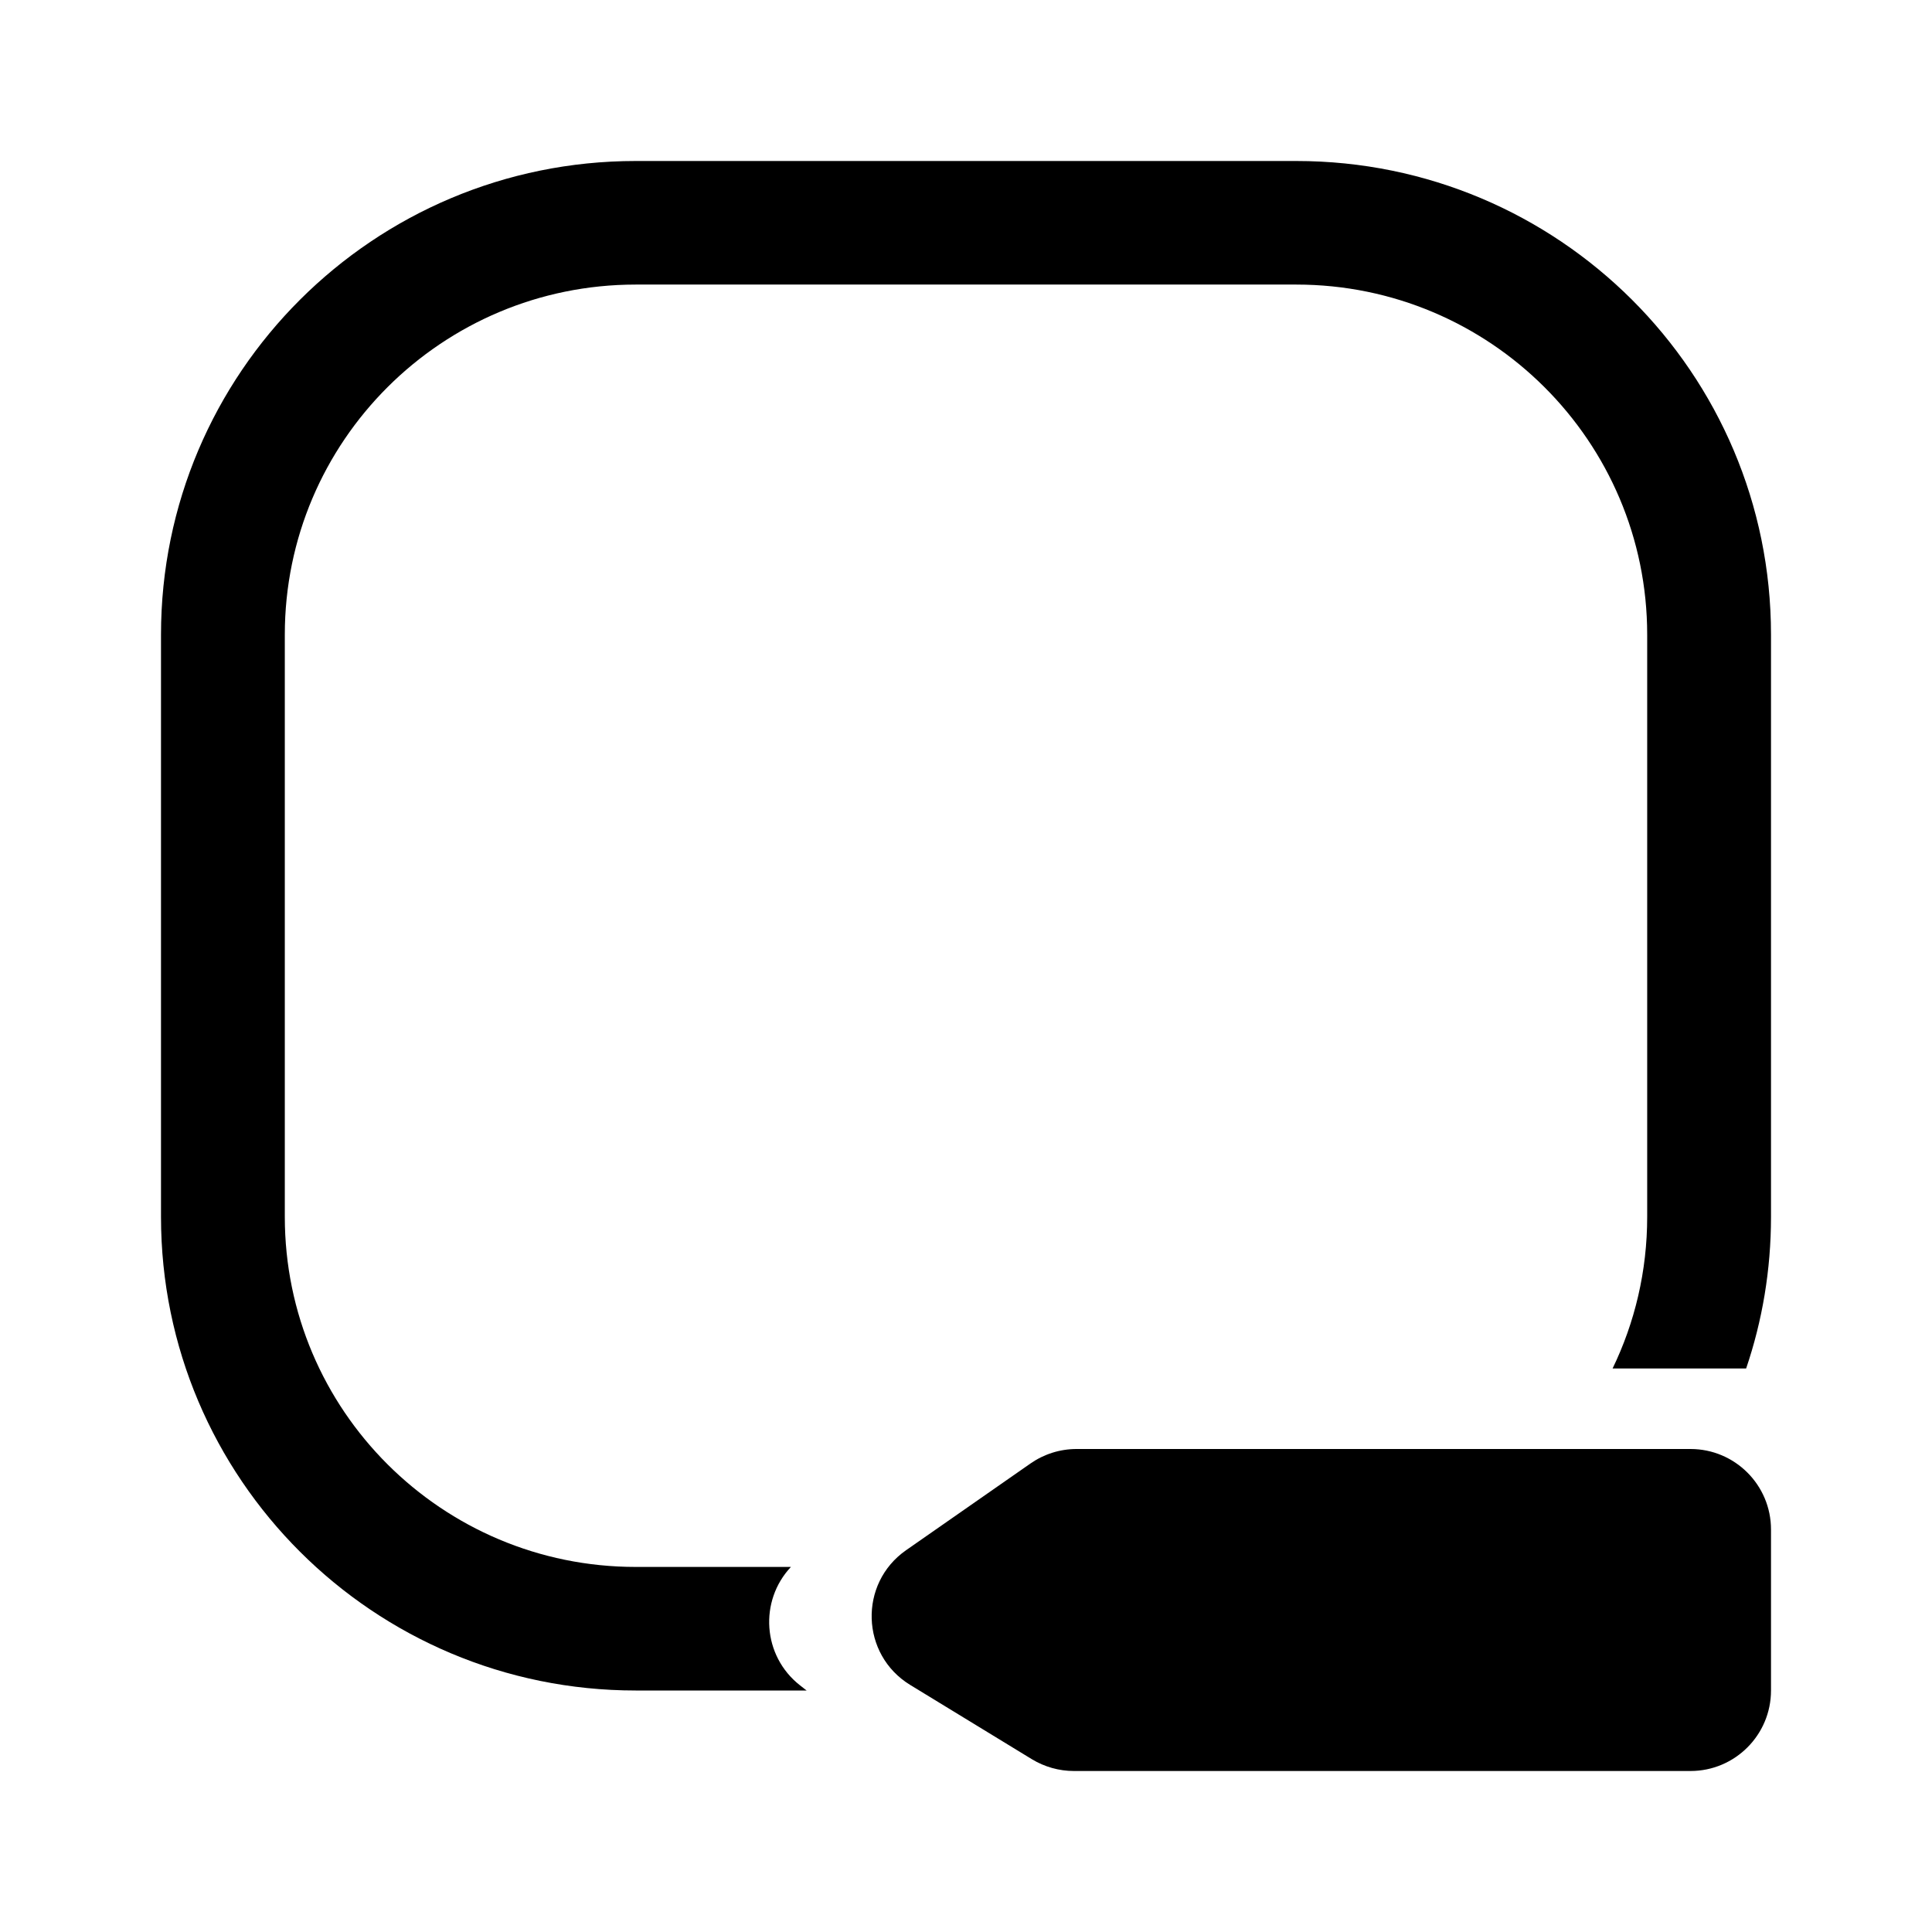 <svg width="24" height="24" viewBox="0 0 24 24" xmlns="http://www.w3.org/2000/svg">
<path d="M12.801 18.18L11.256 19.257C10.664 19.67 10.691 20.555 11.307 20.931L12.819 21.854C12.976 21.949 13.156 22 13.34 22H21C21.552 22 22 21.552 22 21V19C22 18.448 21.552 18 21 18H13.373C13.168 18 12.969 18.063 12.801 18.18Z" fill="currentColor"/>
<path fill-rule="evenodd" clip-rule="evenodd" d="M7.897 2C4.64 2 2 4.634 2 7.884V15.116C2 18.366 4.64 21 7.897 21H10.02L9.938 20.936C9.471 20.57 9.428 19.888 9.825 19.465H7.897C5.49 19.465 3.538 17.518 3.538 15.116V7.884C3.538 5.482 5.49 3.535 7.897 3.535H16.103C18.51 3.535 20.462 5.482 20.462 7.884V15.116C20.462 15.791 20.308 16.43 20.032 17H21.691C21.892 16.409 22 15.775 22 15.116V7.884C22 4.634 19.36 2 16.103 2H7.897Z" fill="currentColor"/>
</svg>

